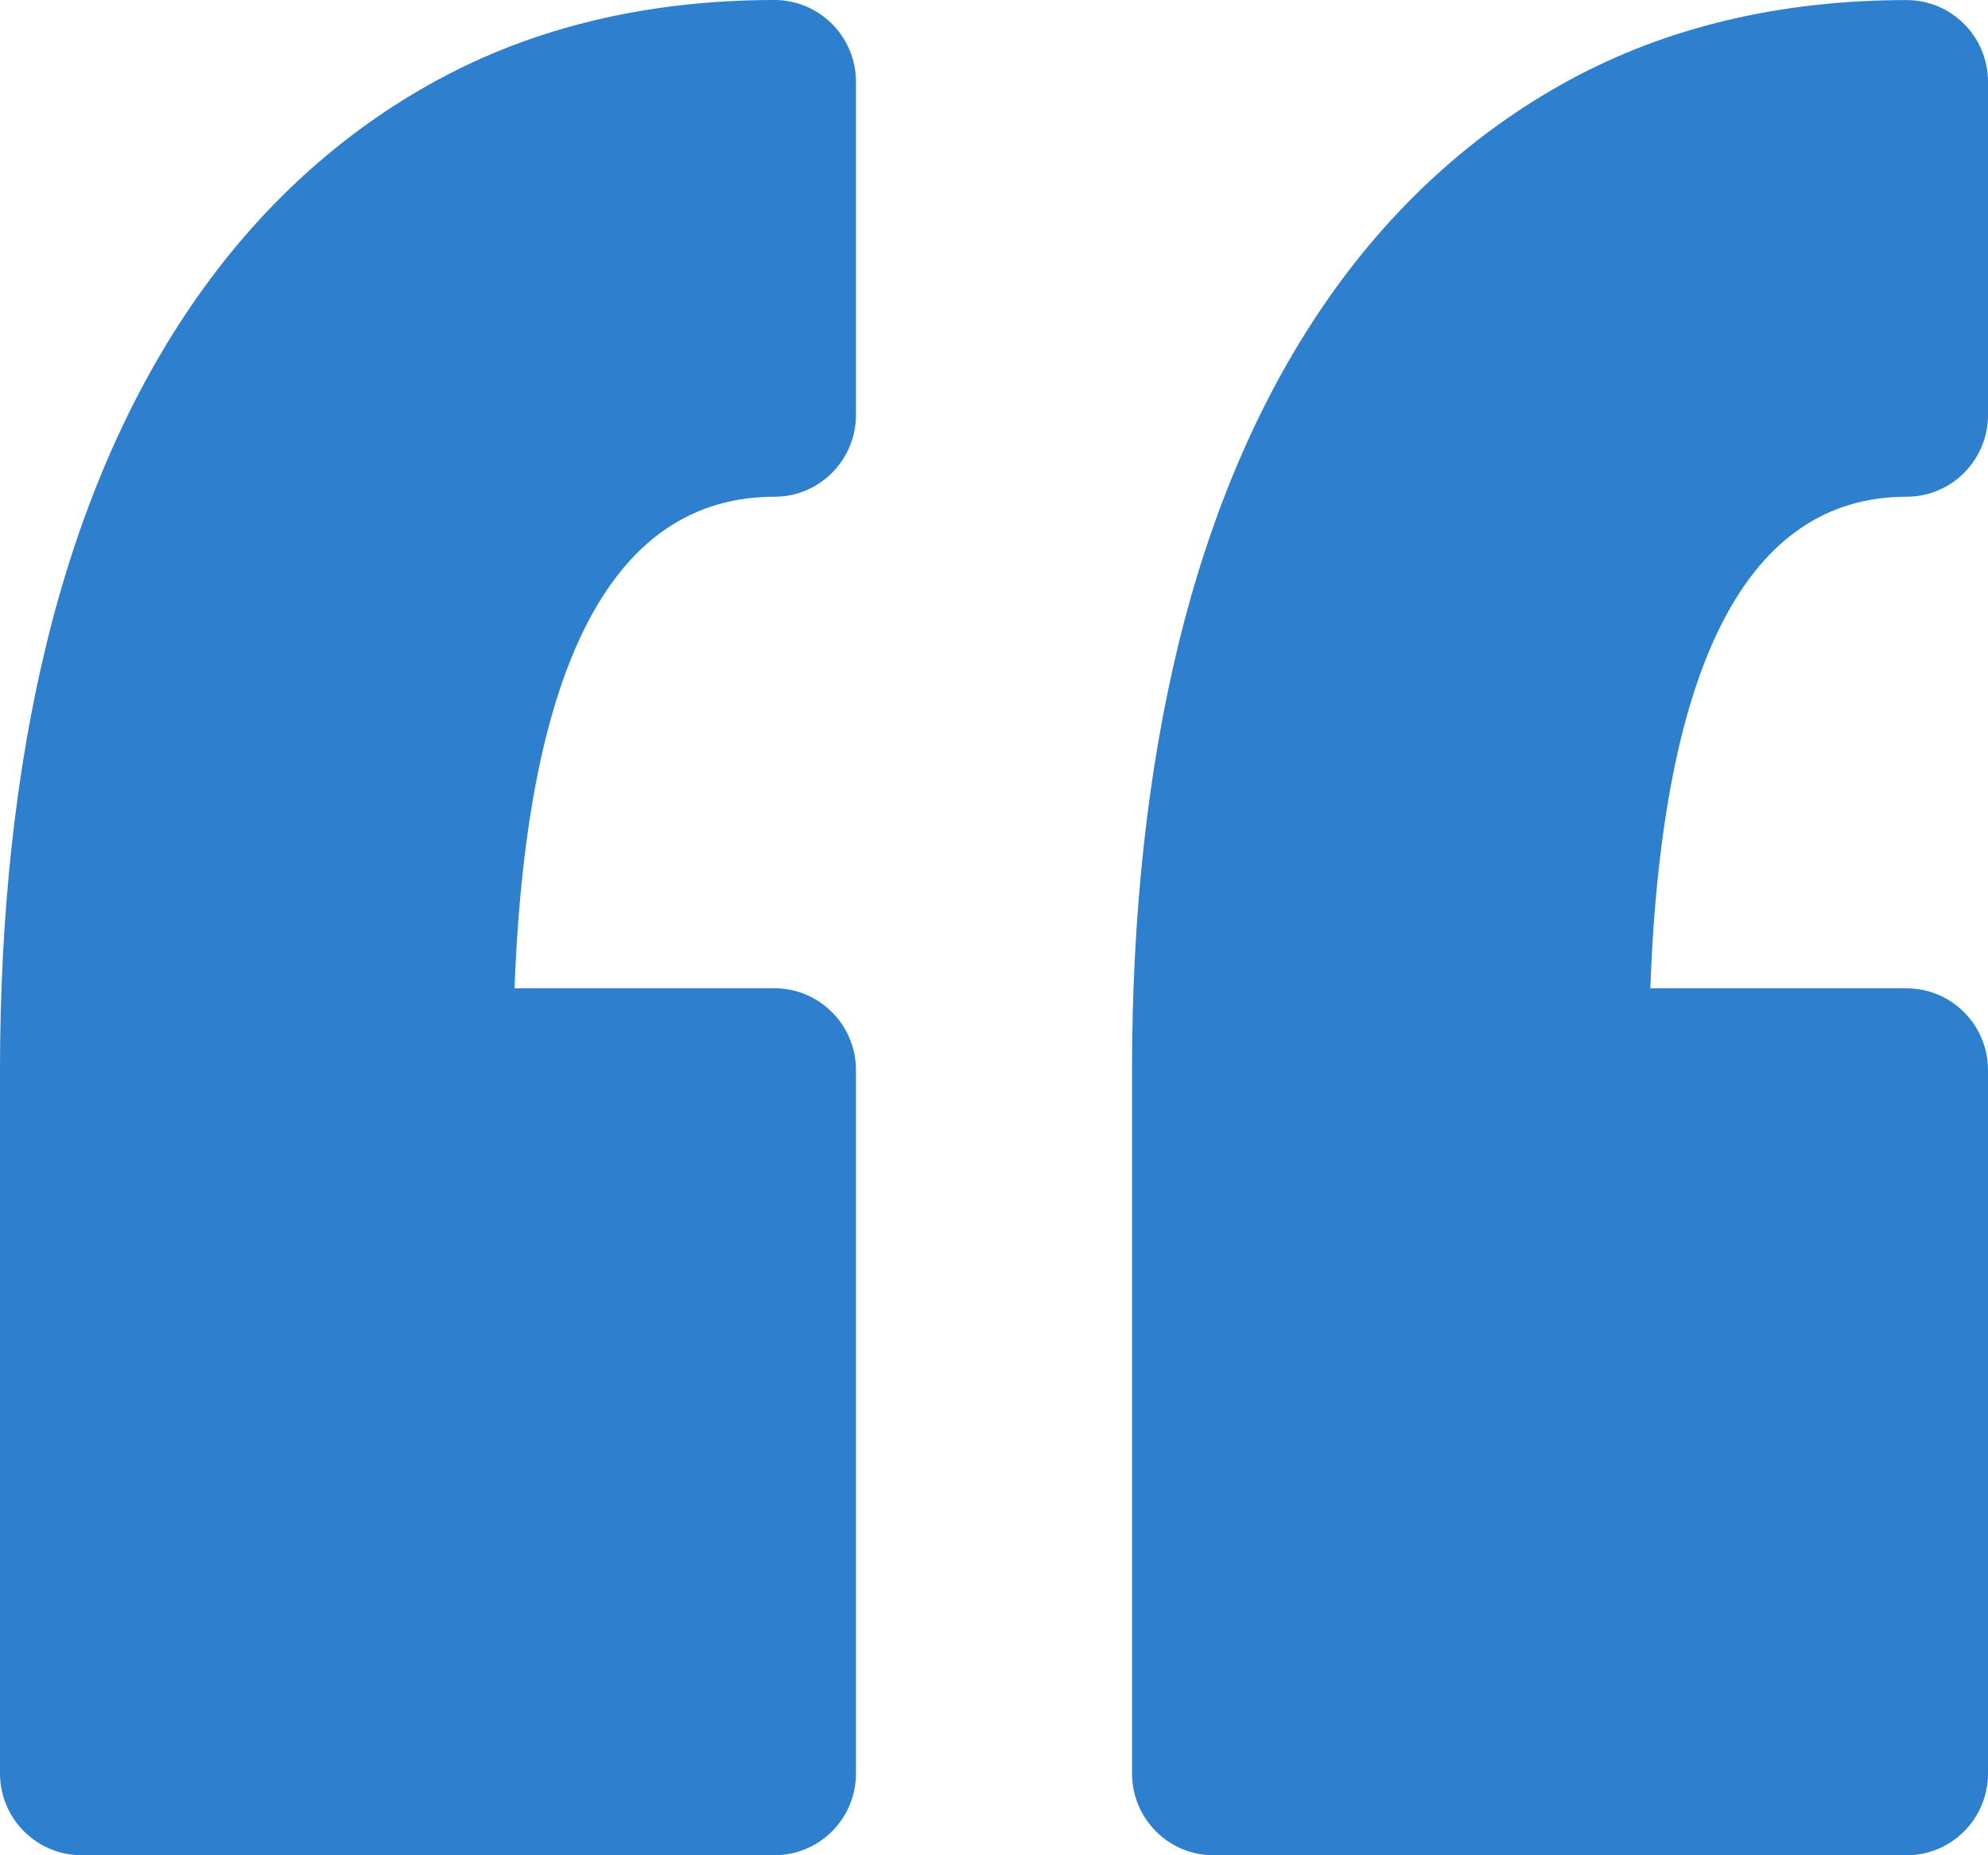 <svg width="30" height="28" viewBox="0 0 30 28" fill="none" xmlns="http://www.w3.org/2000/svg">
<g clip-path="url(#clip0_83_68)">
<path d="M12.917 1.235V6.262C12.917 6.944 12.366 7.497 11.688 7.497C9.265 7.497 7.948 9.991 7.765 14.915H11.688C12.366 14.915 12.917 15.469 12.917 16.15V26.765C12.917 27.447 12.366 27.999 11.688 27.999H1.229C0.551 27.999 0 27.446 0 26.765V16.15C0 13.79 0.237 11.623 0.703 9.711C1.182 7.749 1.916 6.035 2.886 4.614C3.883 3.154 5.132 2.008 6.595 1.211C8.069 0.408 9.782 0 11.688 0C12.366 0.001 12.917 0.553 12.917 1.235ZM28.771 7.497C29.45 7.497 30 6.944 30 6.263V1.235C30 0.553 29.45 0.001 28.771 0.001C26.866 0.001 25.152 0.409 23.678 1.211C22.215 2.009 20.966 3.154 19.969 4.615C18.999 6.036 18.265 7.751 17.786 9.713C17.32 11.626 17.083 13.792 17.083 16.151V26.766C17.083 27.448 17.634 28 18.312 28H28.771C29.45 28 30 27.447 30 26.766V16.151C30 15.469 29.45 14.916 28.771 14.916H24.904C25.084 9.992 26.383 7.497 28.771 7.497Z" fill="#2E80CE"/>
</g>
<defs>
<clipPath id="clip0_83_68">
<rect width="30" height="28" fill="white"/>
</clipPath>
</defs>
</svg>

